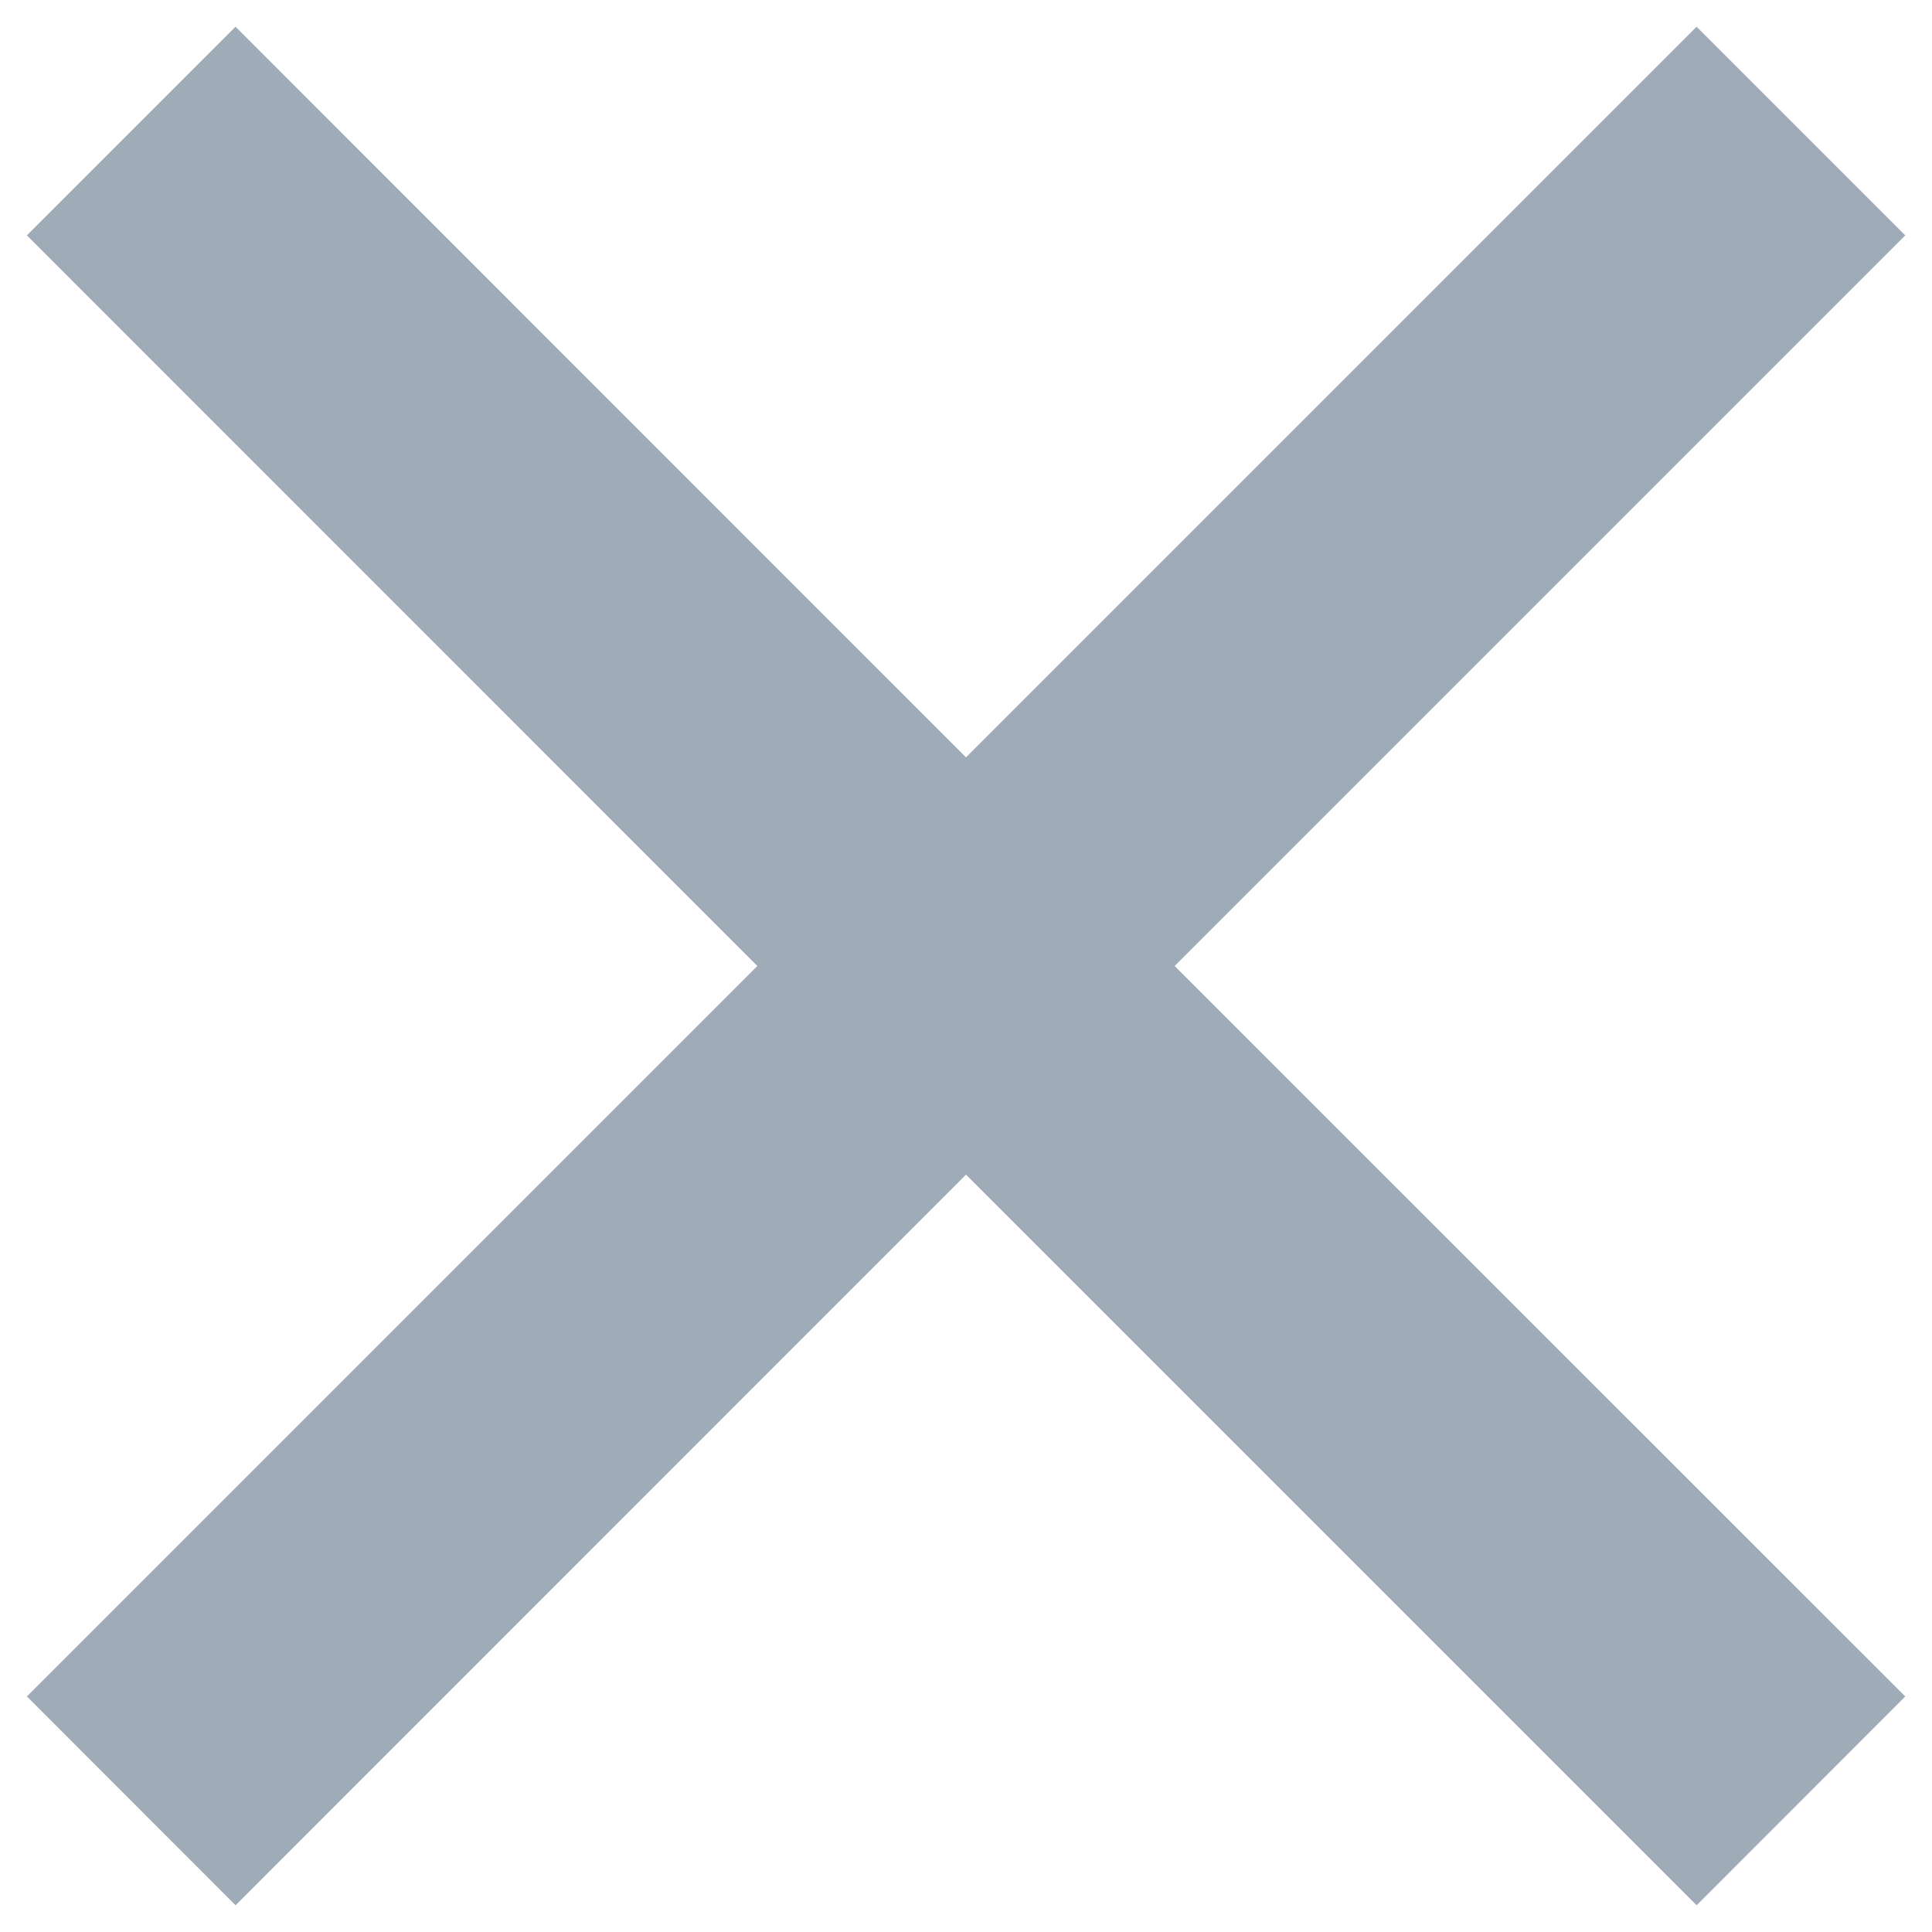 <svg width="12" height="12" viewBox="0 0 12 12" fill="none" xmlns="http://www.w3.org/2000/svg">
    <path d="M6 4.704L10.538 0.166L11.834 1.462L7.296 6L11.834 10.537L10.538 11.834L6 7.296L1.463 11.834L0.167 10.537L4.704 6L0.167 1.462L1.463 0.166L6 4.704Z"
          fill="#A0ABB8"/>
</svg>
